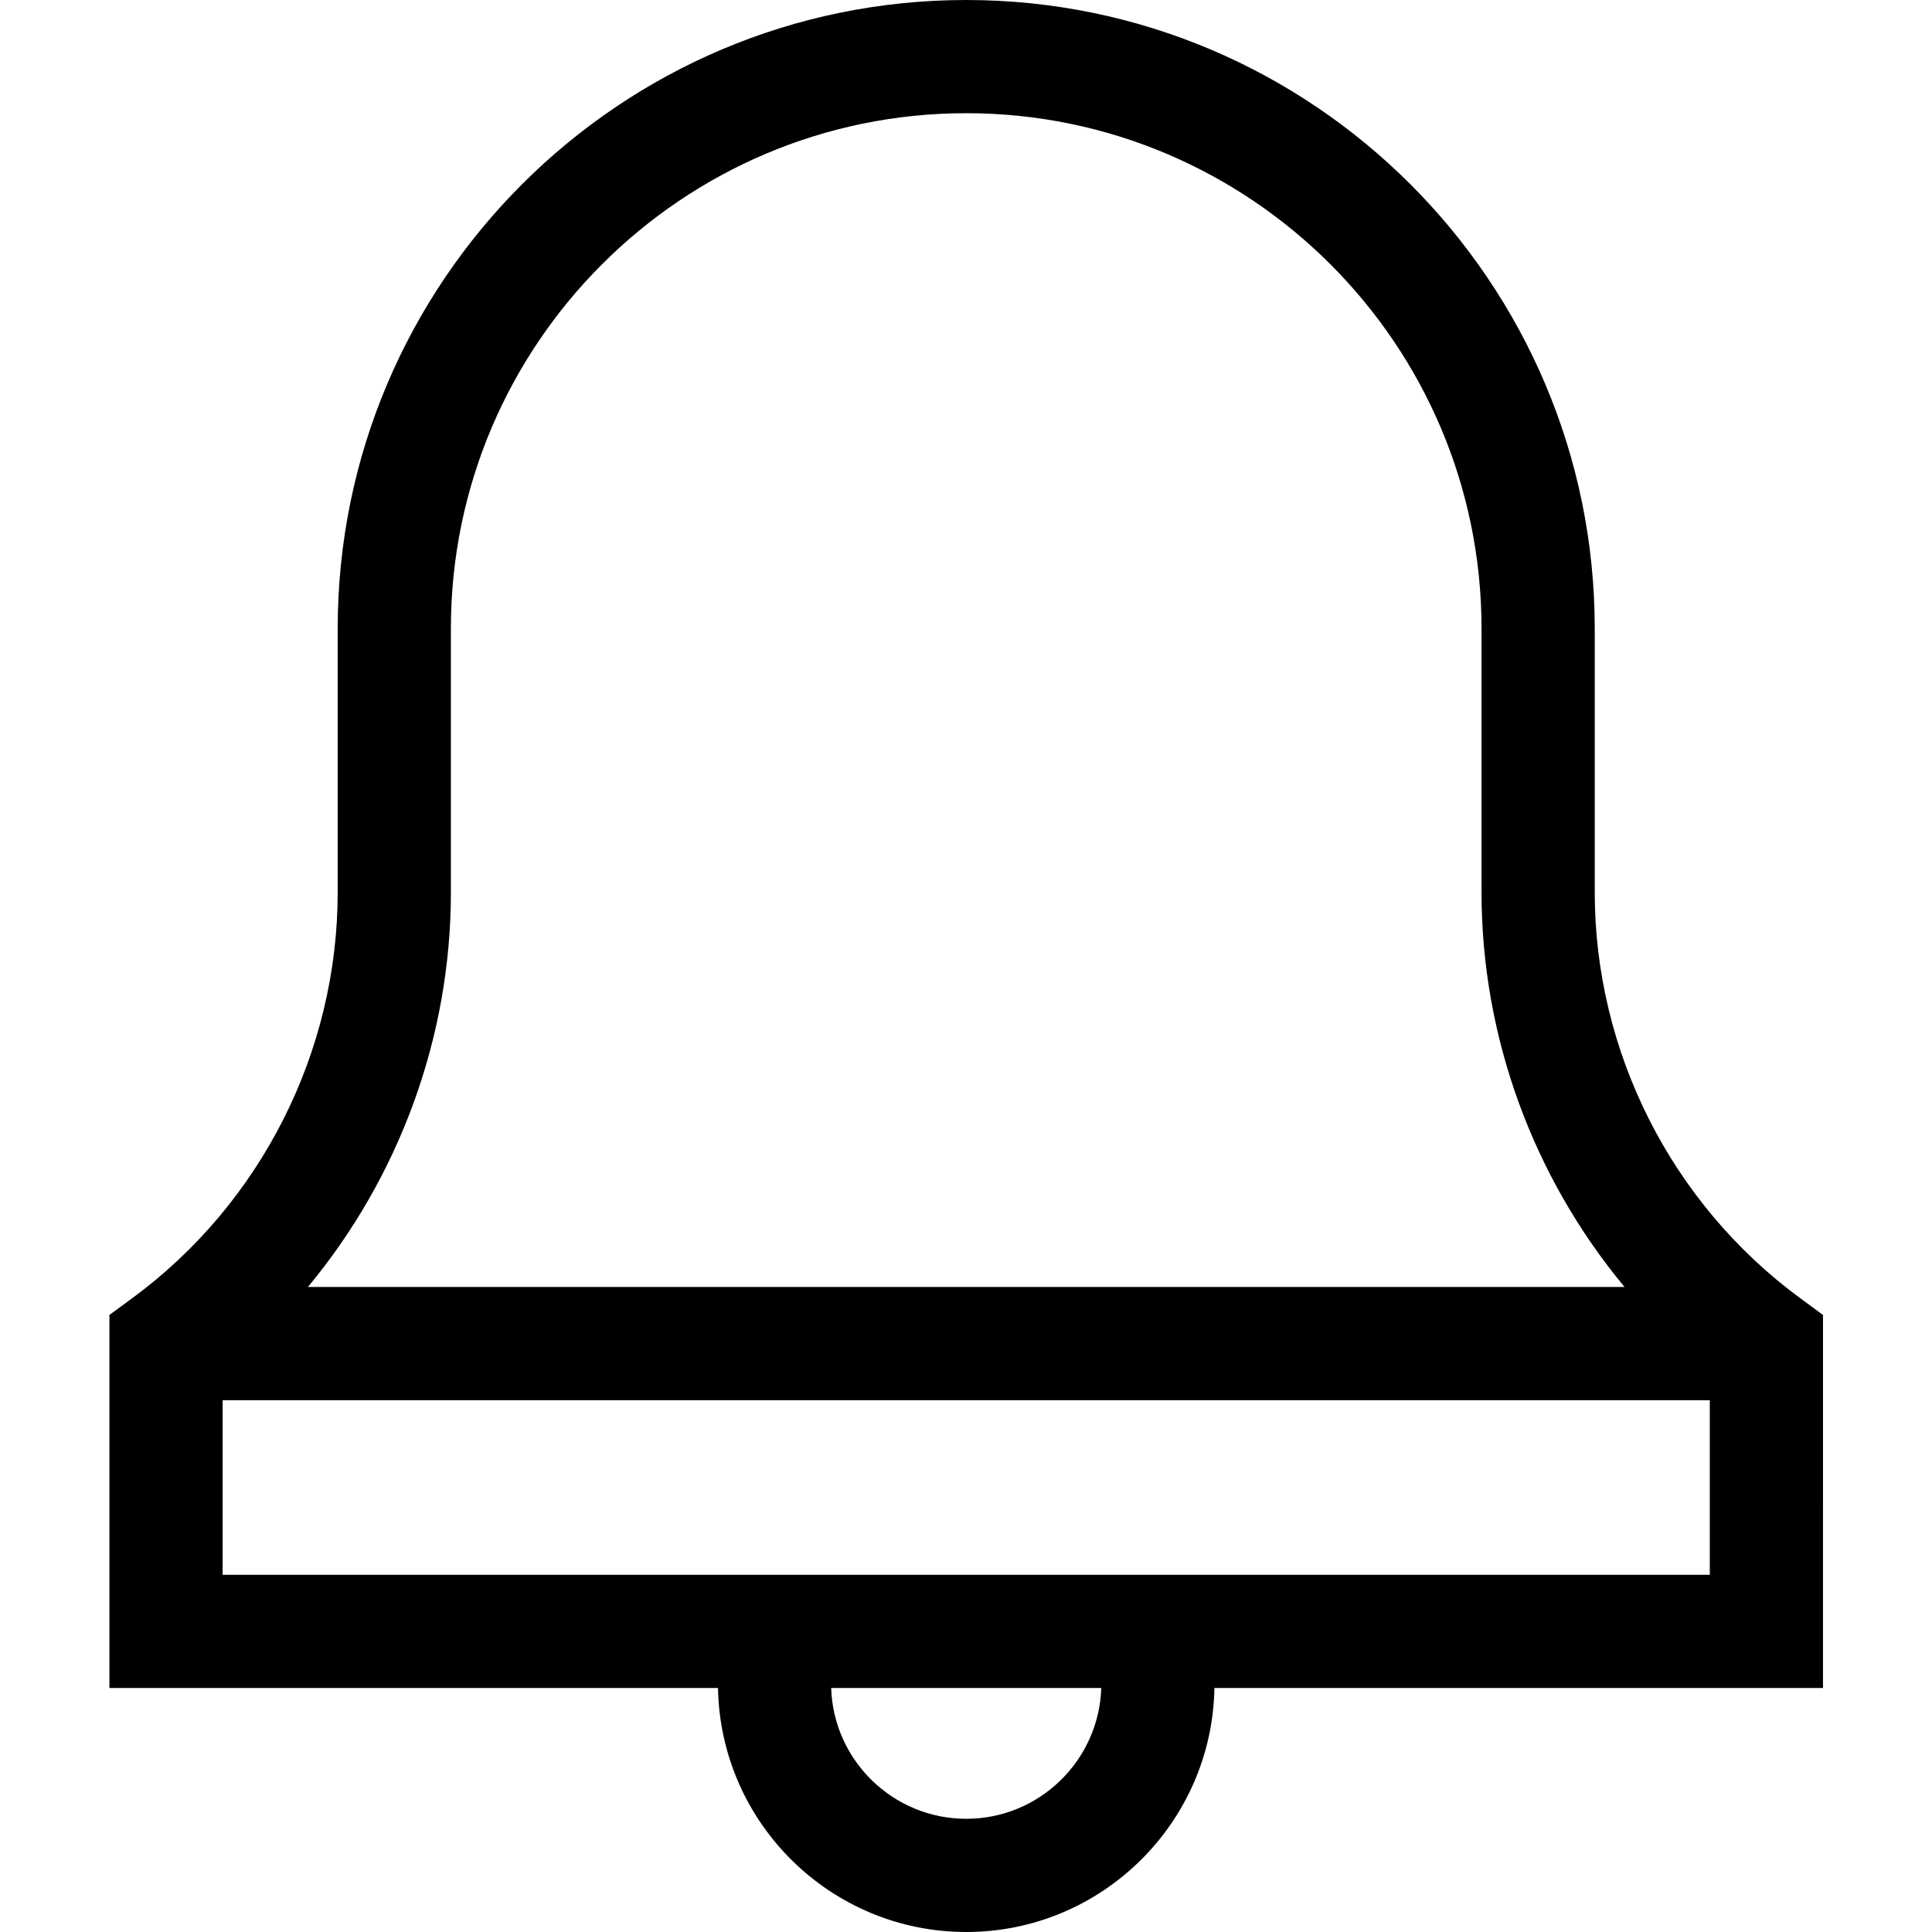 <svg viewBox="-29 0 512 512" xmlns="http://www.w3.org/2000/svg"><path d="m454.117 348.477-6.113-4.496c-34.051-25.043-54.379-65.234-54.379-107.504v-69.91c-.004-91.844-74.723-166.566-166.566-166.566s-166.566 74.723-166.566 166.566v69.91c0 42.27-20.328 82.457-54.379 107.504l-6.113 4.496v98.863h161.281c.613 35.758 29.875 64.66 65.777 64.66s65.16-28.902 65.777-64.66h161.281zm-363.625-112v-69.91c0-75.305 61.266-136.566 136.566-136.566 75.301 0 136.562 61.262 136.562 136.566v69.91c0 38.453 13.738 75.504 37.898 104.586h-348.922c24.156-29.082 37.895-66.133 37.895-104.586zm136.566 245.523c-19.363 0-35.184-15.445-35.789-34.66h71.574c-.602 19.215-16.426 34.66-35.785 34.66zm-197.059-64.66v-46.273h394.117v46.273zm0 0"/></svg>